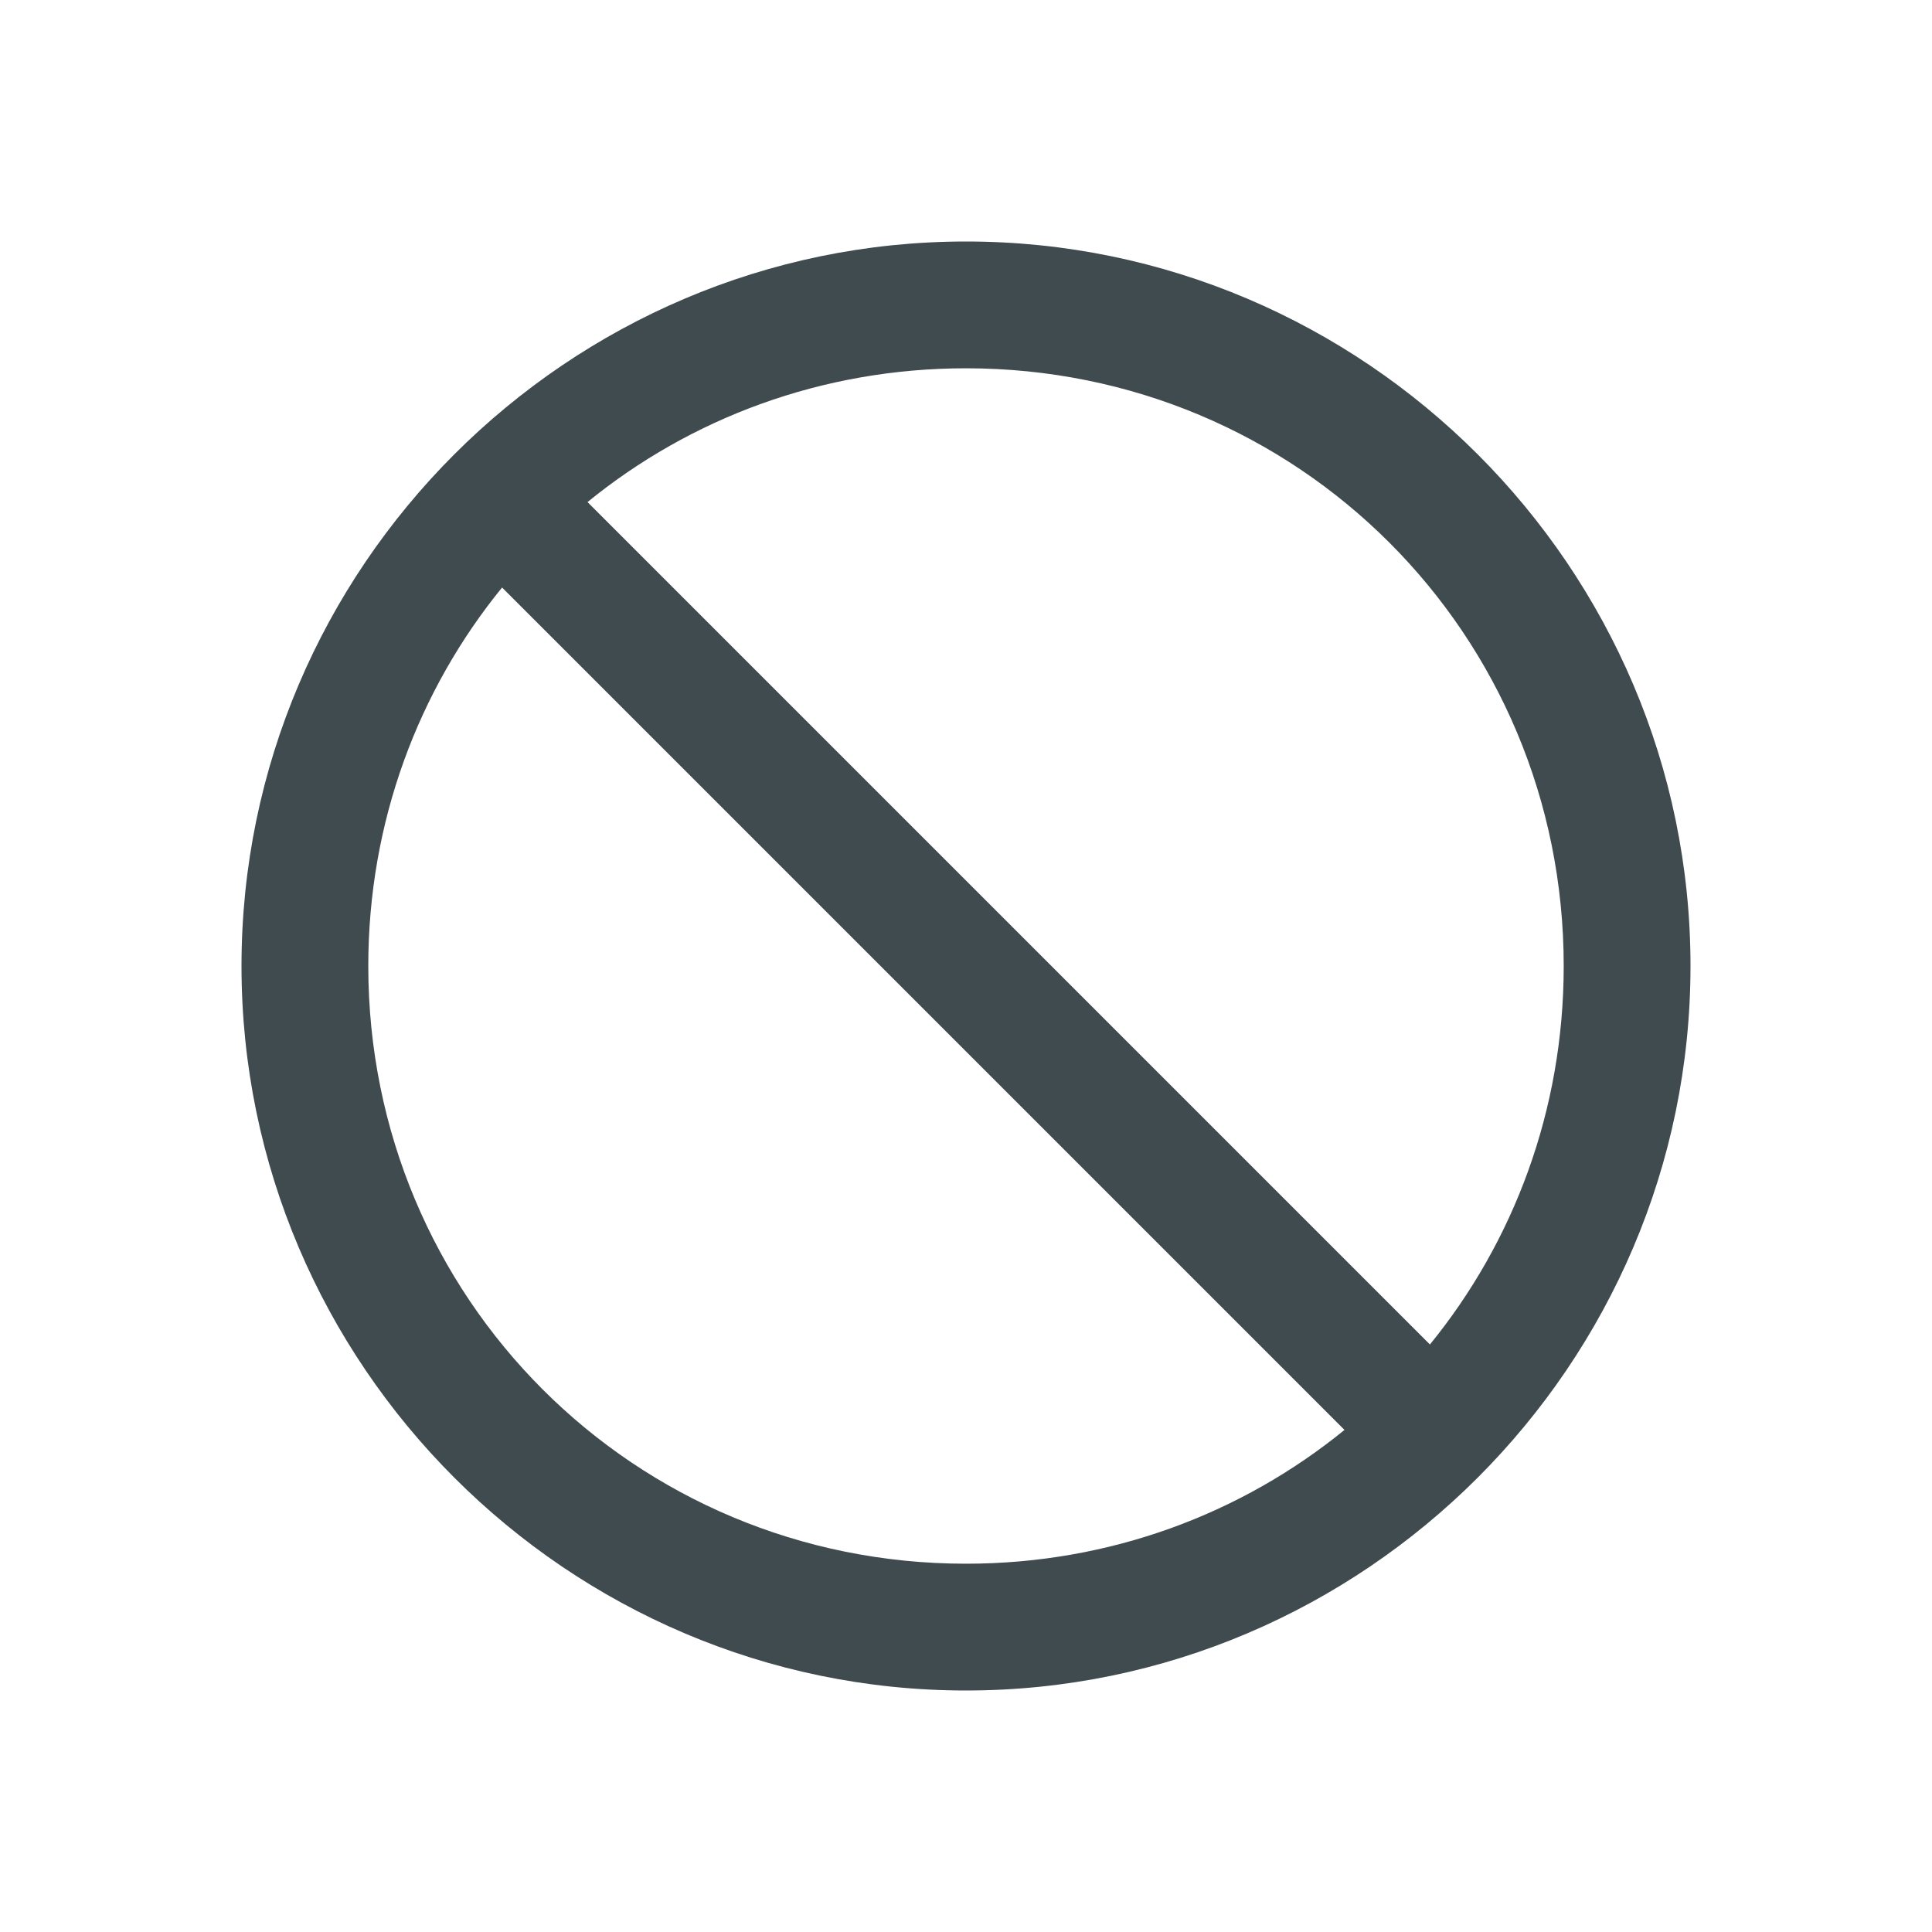 <svg width="32" height="32" viewBox="0 0 32 32" fill="none" xmlns="http://www.w3.org/2000/svg">
<path fill-rule="evenodd" clip-rule="evenodd" d="M22.269 23.684C20.567 25.071 18.387 25.9 16 25.9C10.5 25.9 6.1 21.5 6.1 16C6.1 13.613 6.929 11.433 8.316 9.731L22.269 23.684ZM23.684 22.269L9.731 8.316C11.433 6.929 13.613 6.1 16 6.1C21.5 6.1 25.9 10.5 25.9 16C25.9 18.387 25.071 20.567 23.684 22.269ZM4 16C4 22.6 9.4 28 16 28C22.6 28 28 22.6 28 16C28 9.4 22.6 4 16 4C9.4 4 4 9.4 4 16Z" fill="#404B4F"/>
</svg>
